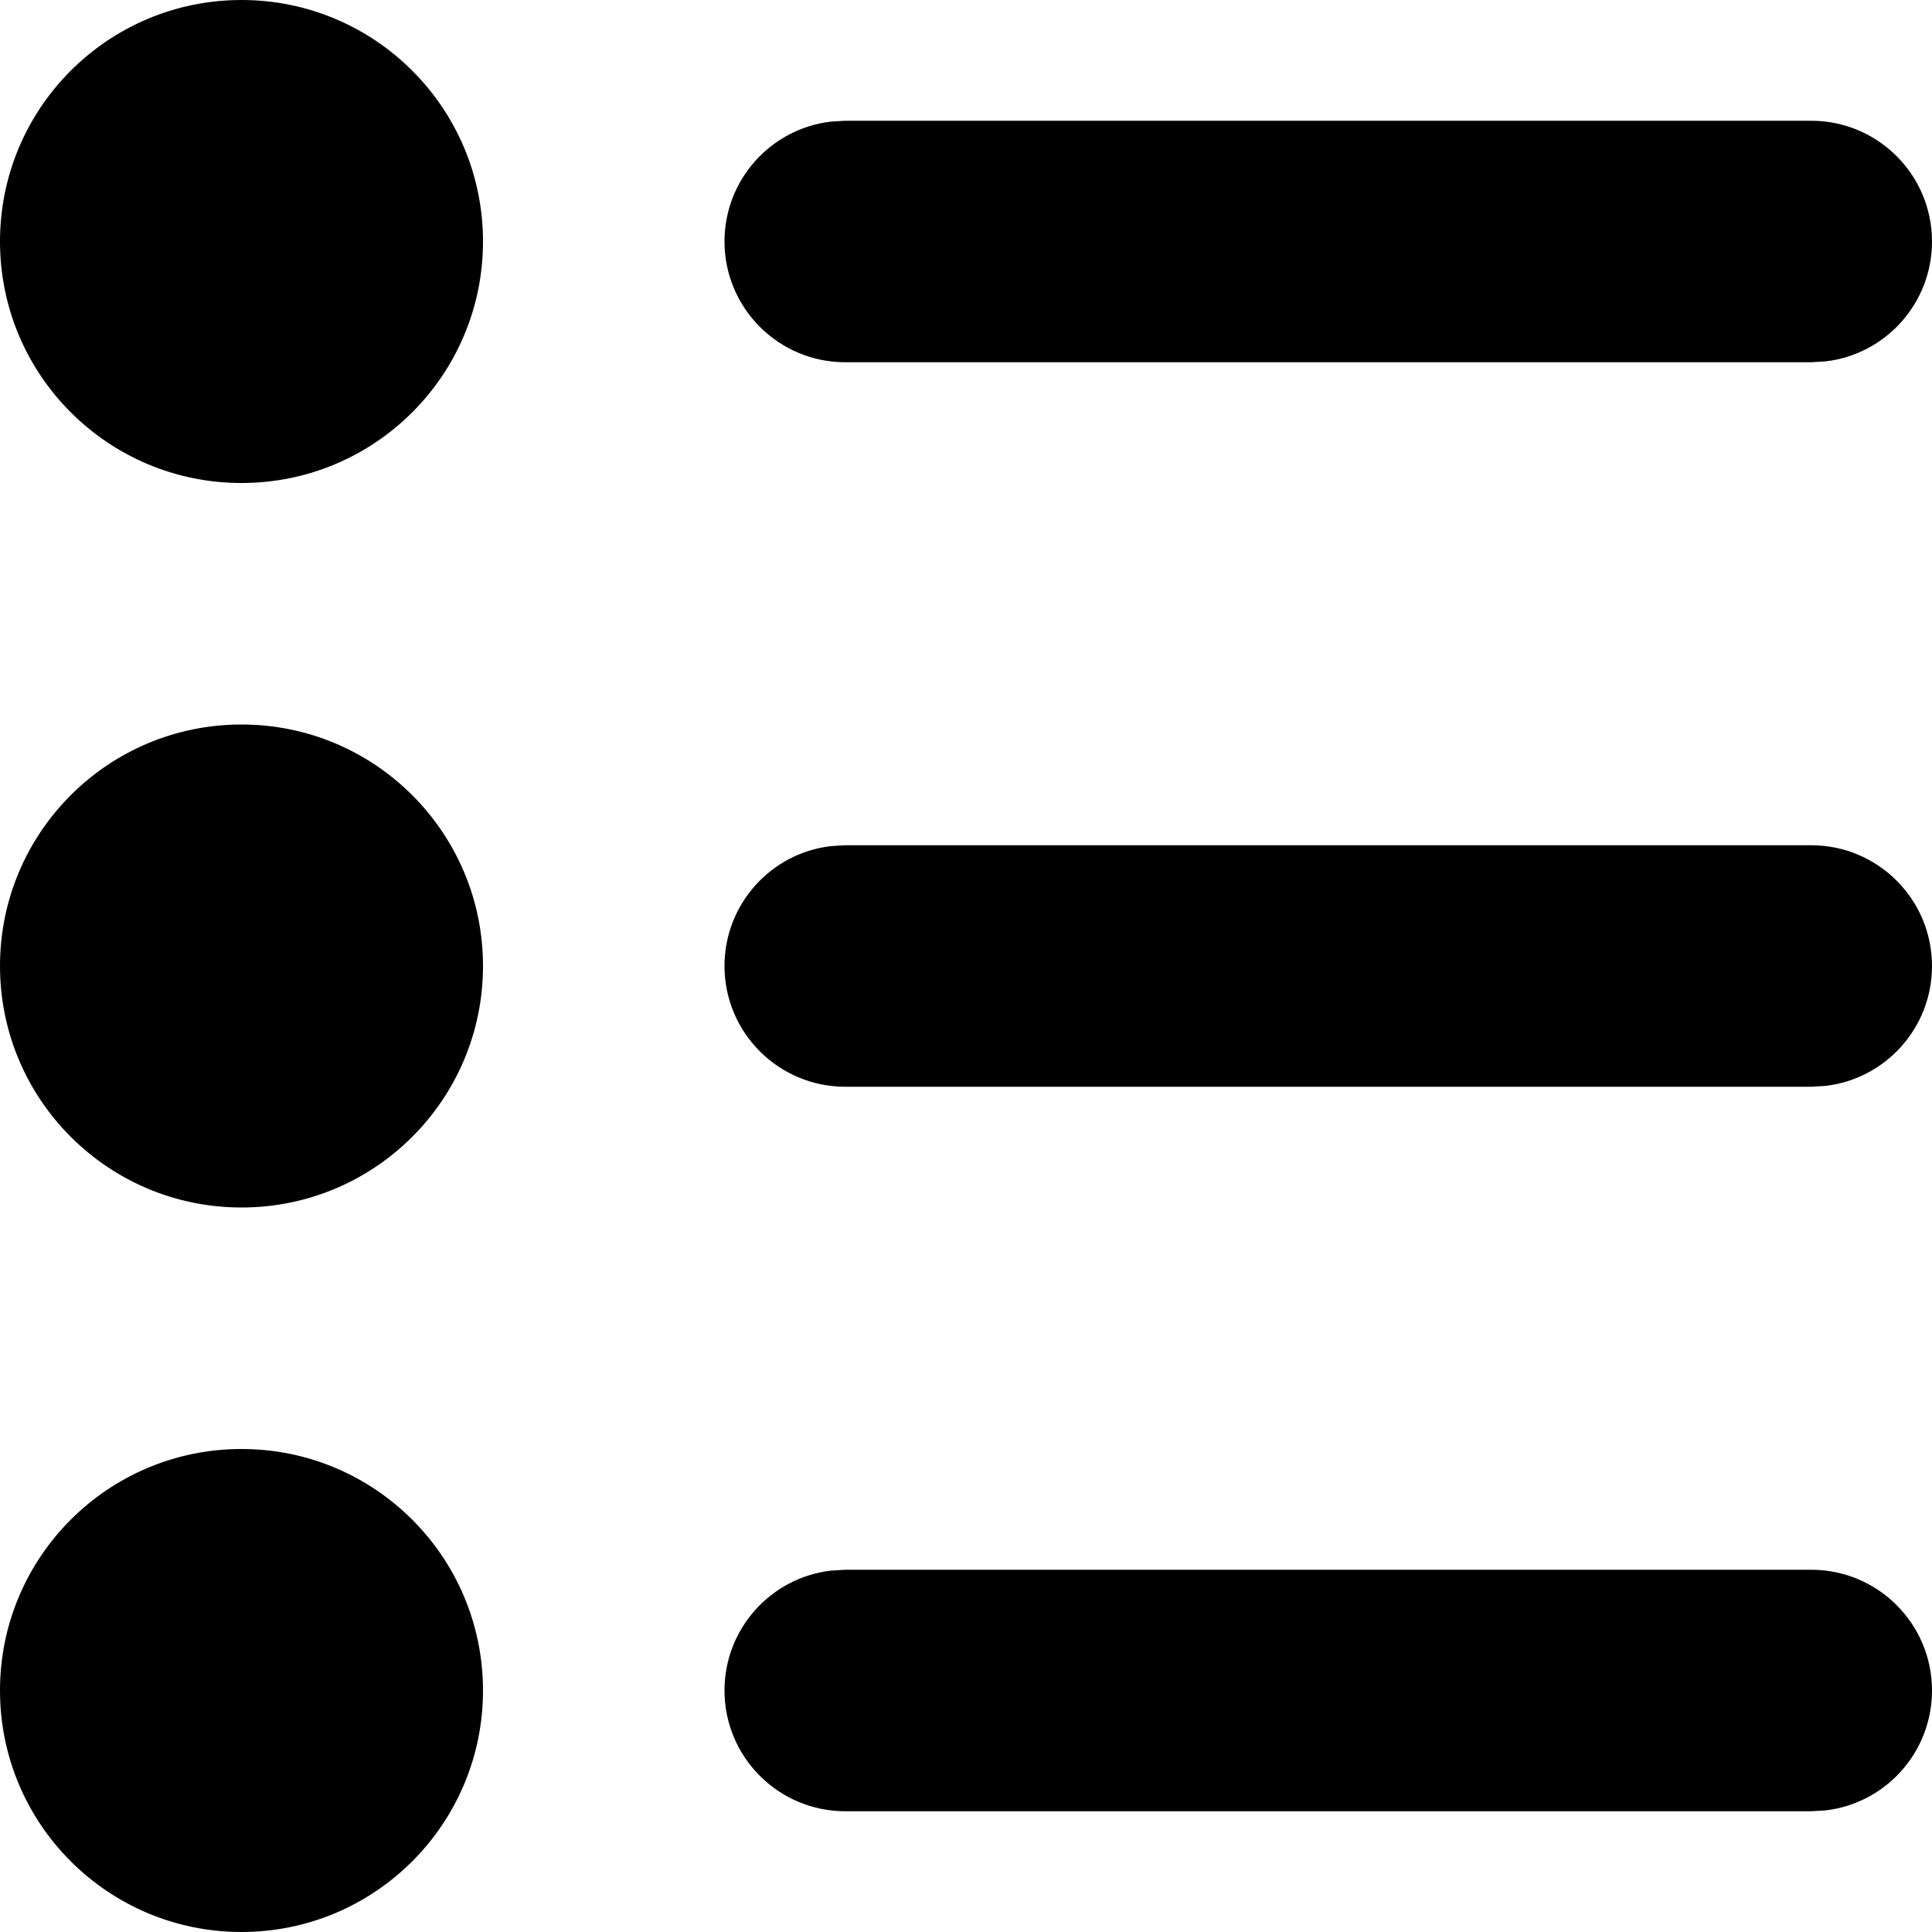 <svg xmlns="http://www.w3.org/2000/svg" width="16" height="16" viewBox="0 0 16 16" aria-hidden="true" focusable="false"><path fill="currentColor" d="M2,12 C3.105,12 4,12.895 4,14 C4,15.105 3.105,16 2,16 C0.895,16 0,15.105 0,14 C0,12.895 0.895,12 2,12 Z M15,13 C15.552,13 16,13.448 16,14 C16,14.513 15.614,14.936 15.117,14.993 L15,15 L7,15 C6.448,15 6,14.552 6,14 C6,13.487 6.386,13.064 6.883,13.007 L7,13 L15,13 Z M2,6 C3.105,6 4,6.895 4,8 C4,9.105 3.105,10 2,10 C0.895,10 0,9.105 0,8 C0,6.895 0.895,6 2,6 Z M15,7 C15.552,7 16,7.448 16,8 C16,8.513 15.614,8.936 15.117,8.993 L15,9 L7,9 C6.448,9 6,8.552 6,8 C6,7.487 6.386,7.064 6.883,7.007 L7,7 L15,7 Z M2,0 C3.105,0 4,0.895 4,2 C4,3.105 3.105,4 2,4 C0.895,4 0,3.105 0,2 C0,0.895 0.895,0 2,0 Z M15,1 C15.552,1 16,1.448 16,2 C16,2.513 15.614,2.936 15.117,2.993 L15,3 L7,3 C6.448,3 6,2.552 6,2 C6,1.487 6.386,1.064 6.883,1.007 L7,1 L15,1 Z"></path></svg>